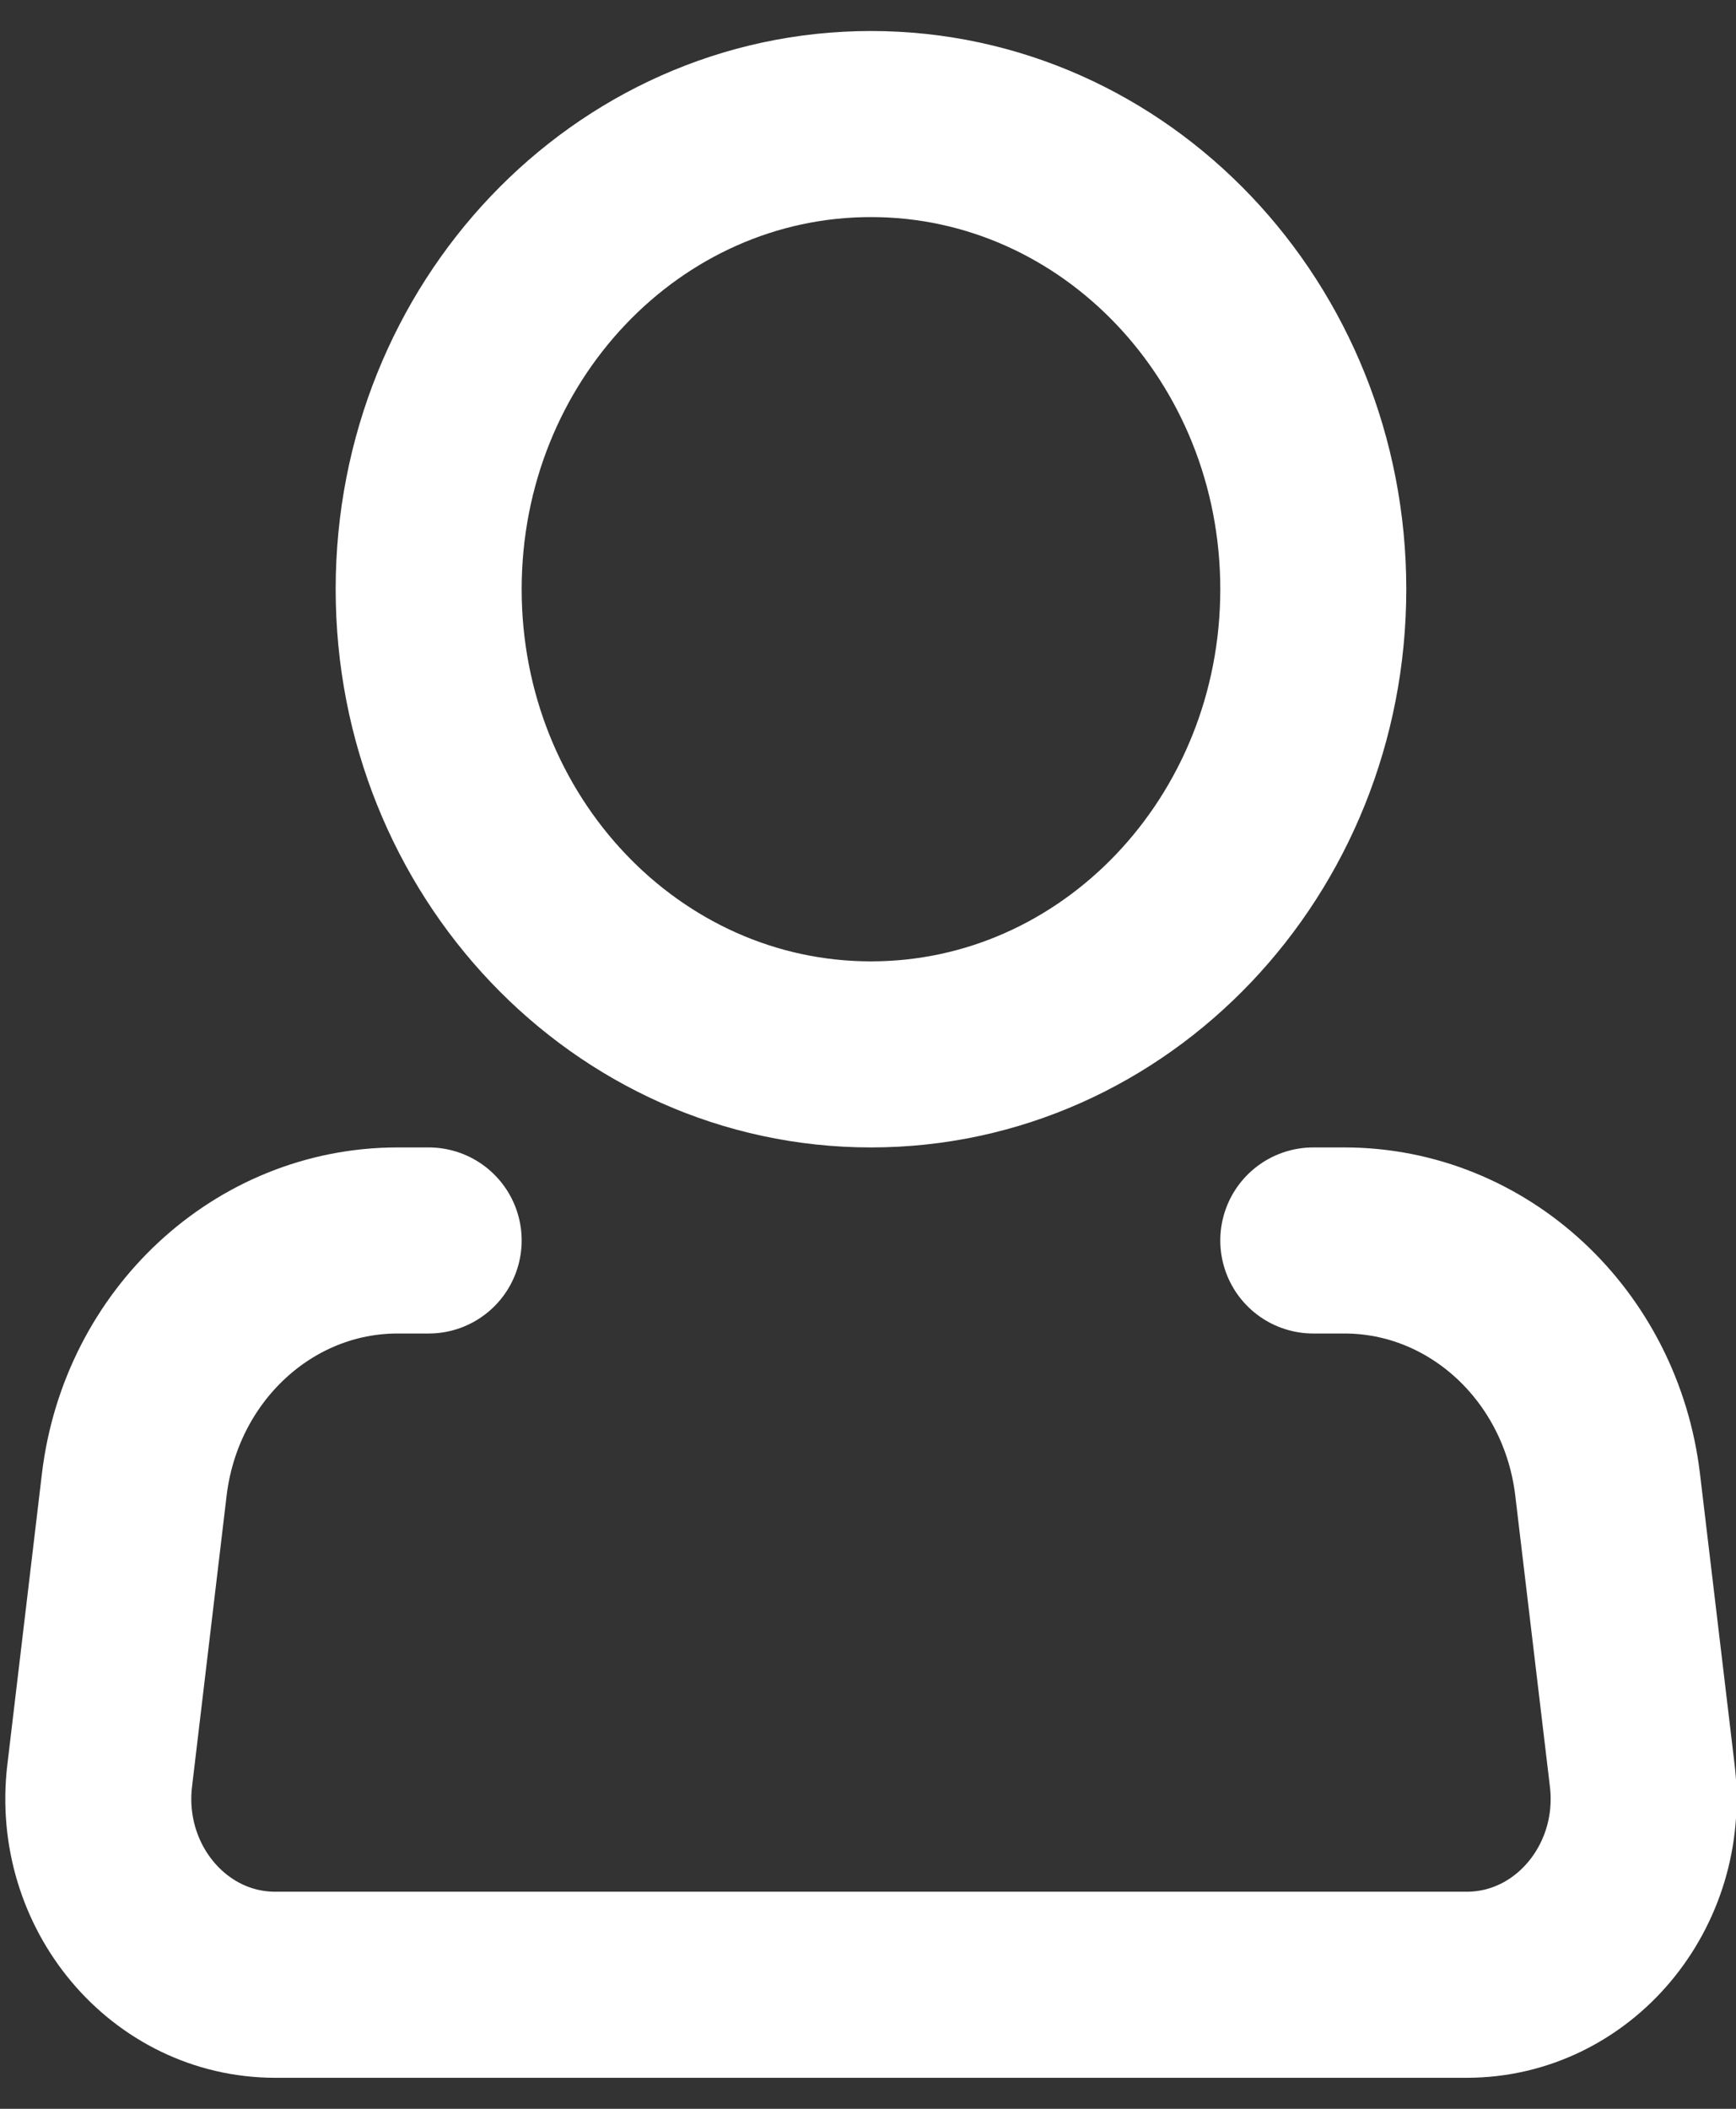 <svg width="28" height="34" viewBox="0 0 28 34" fill="none" xmlns="http://www.w3.org/2000/svg">
<rect x="0" y="0" width="28" height="34" fill="#333333" stroke="none"/>
<path d="M14.048 17C17.988 17 21.182 13.642 21.182 9.5C21.182 5.358 17.988 2 14.048 2C10.108 2 6.914 5.358 6.914 9.5C6.914 13.642 10.108 17 14.048 17Z" stroke="white" stroke-width="3"/>
<path d="M21.182 20H21.683C23.842 20 25.663 21.69 25.93 23.942L26.488 28.628C26.701 30.419 25.372 32 23.656 32H4.44C2.723 32 1.395 30.419 1.608 28.628L2.165 23.942C2.433 21.69 4.254 20 6.413 20H6.914" stroke="white" stroke-width="3" stroke-linecap="round" stroke-linejoin="round"/>
</svg>
